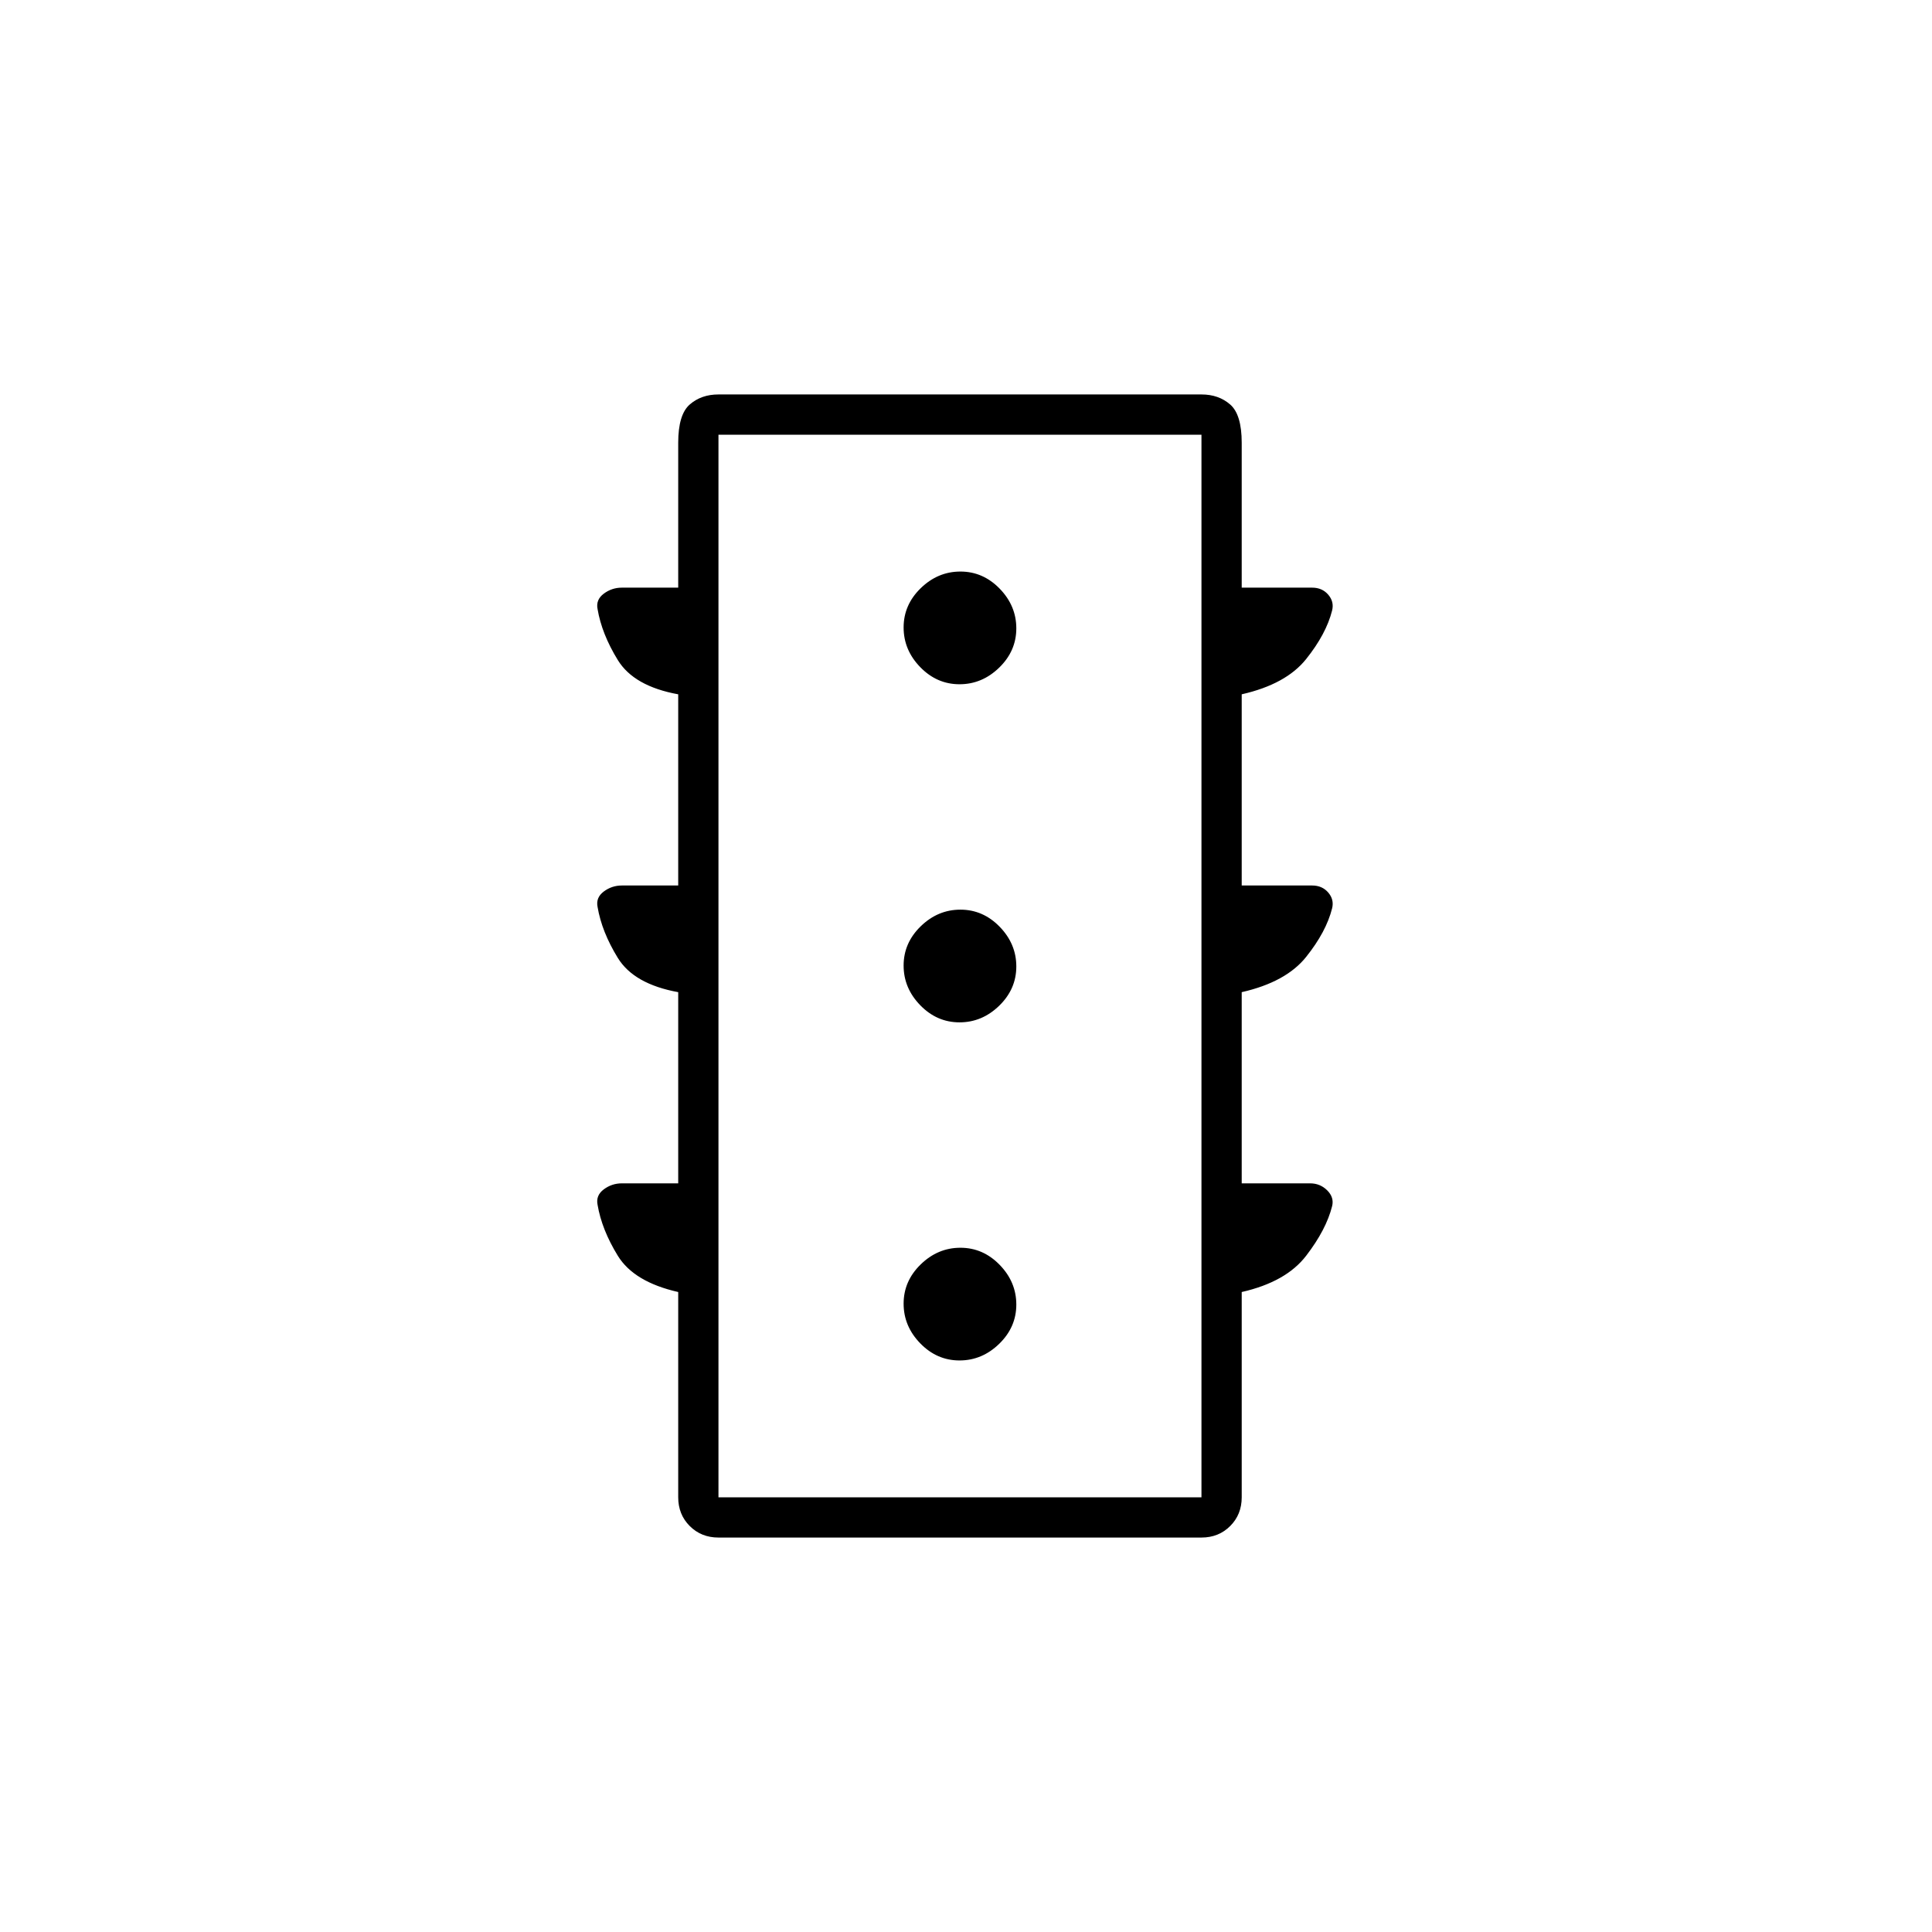 <svg xmlns="http://www.w3.org/2000/svg" height="20" viewBox="0 -960 960 960" width="20"><path d="M476.767-284q11.233 0 19.733-8.267 8.5-8.268 8.5-19.5 0-11.233-8.267-19.733-8.268-8.5-19.5-8.5-11.233 0-19.733 8.267-8.5 8.268-8.5 19.5 0 11.233 8.267 19.733 8.268 8.5 19.5 8.5Zm0-168q11.233 0 19.733-8.267 8.5-8.268 8.5-19.5 0-11.233-8.267-19.733-8.268-8.5-19.5-8.5-11.233 0-19.733 8.267-8.5 8.268-8.5 19.5 0 11.233 8.267 19.733 8.268 8.5 19.5 8.5Zm0-168q11.233 0 19.733-8.267 8.5-8.268 8.5-19.5 0-11.233-8.267-19.733-8.268-8.5-19.5-8.5-11.233 0-19.733 8.267-8.5 8.268-8.5 19.5 0 11.233 8.267 19.733 8.268 8.5 19.5 8.5ZM337-372v-95q-22-4-30-17t-10.077-25.379Q296-514 300-517t9-3h28v-95q-22-4-30-17t-10.077-25.379Q296-662 300-665t9-3h28v-72q0-14 5.725-19T357-764h240q8.55 0 14.275 5T617-740v72h35q5 0 8 3.5t1.923 7.828Q659-645 649-632.5T617-615v95h35q5 0 8 3.5t1.923 7.828Q659-497 649-484.5T617-467v95h34q5 0 8.5 3.5t2.423 7.828Q659-349 649-336t-32 18v102q0 8.55-5.725 14.275T597-196H357q-8.55 0-14.275-5.725T337-216v-102q-22-5-30-18t-10.077-25.379Q296-366 300-369t9-3h28Zm20 156h240v-528H357v528Zm0 0v-528 528Z"/></svg>